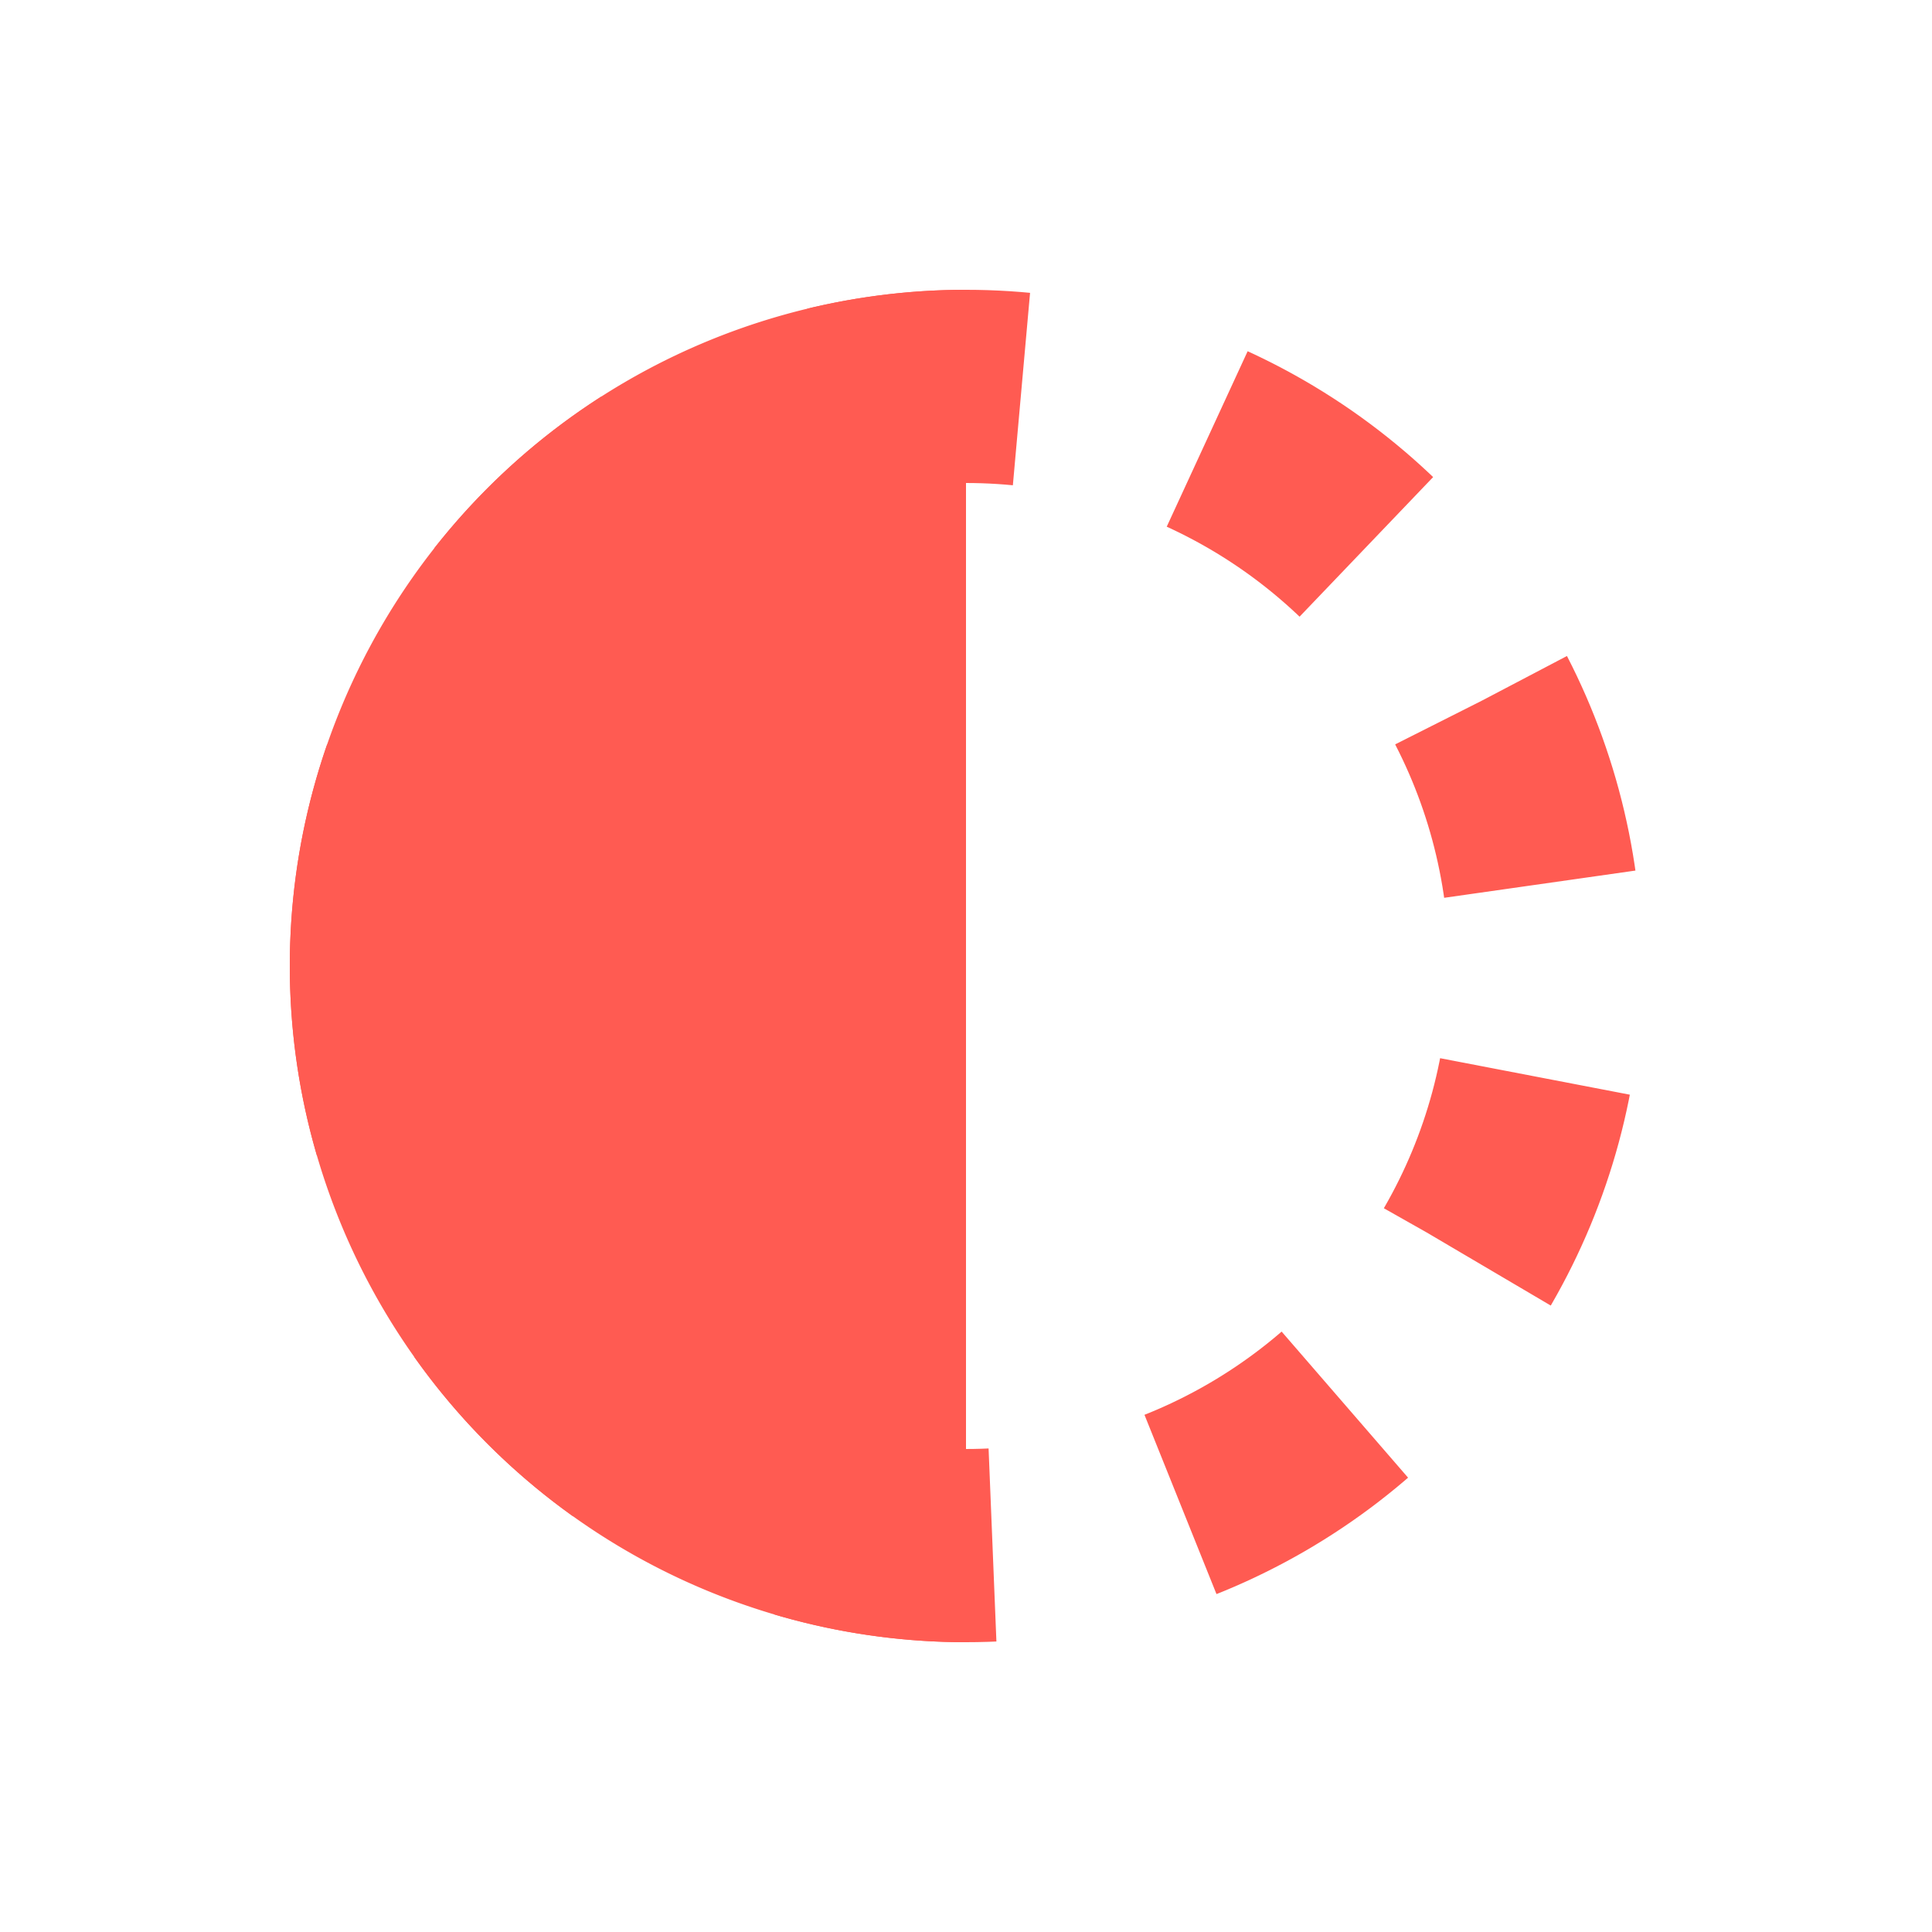 <svg id="ic_info_incompleto" xmlns="http://www.w3.org/2000/svg" width="20" height="20" viewBox="0 0 20 20">
  <rect id="Rectángulo_2282" data-name="Rectángulo 2282" width="20" height="20" fill="none"/>
  <g id="Elipse_375" data-name="Elipse 375" transform="translate(17 17) rotate(180)" fill="none" stroke="#ff5b52" stroke-width="2" stroke-dasharray="2">
    <circle cx="7" cy="7" r="7" stroke="none"/>
    <circle cx="7" cy="7" r="6" fill="none"/>
  </g>
  <path id="Trazado_1941" data-name="Trazado 1941" d="M7,0A7,7,0,0,1,7,14" transform="translate(17 17) rotate(180)" fill="#ff5b52"/>
</svg>
